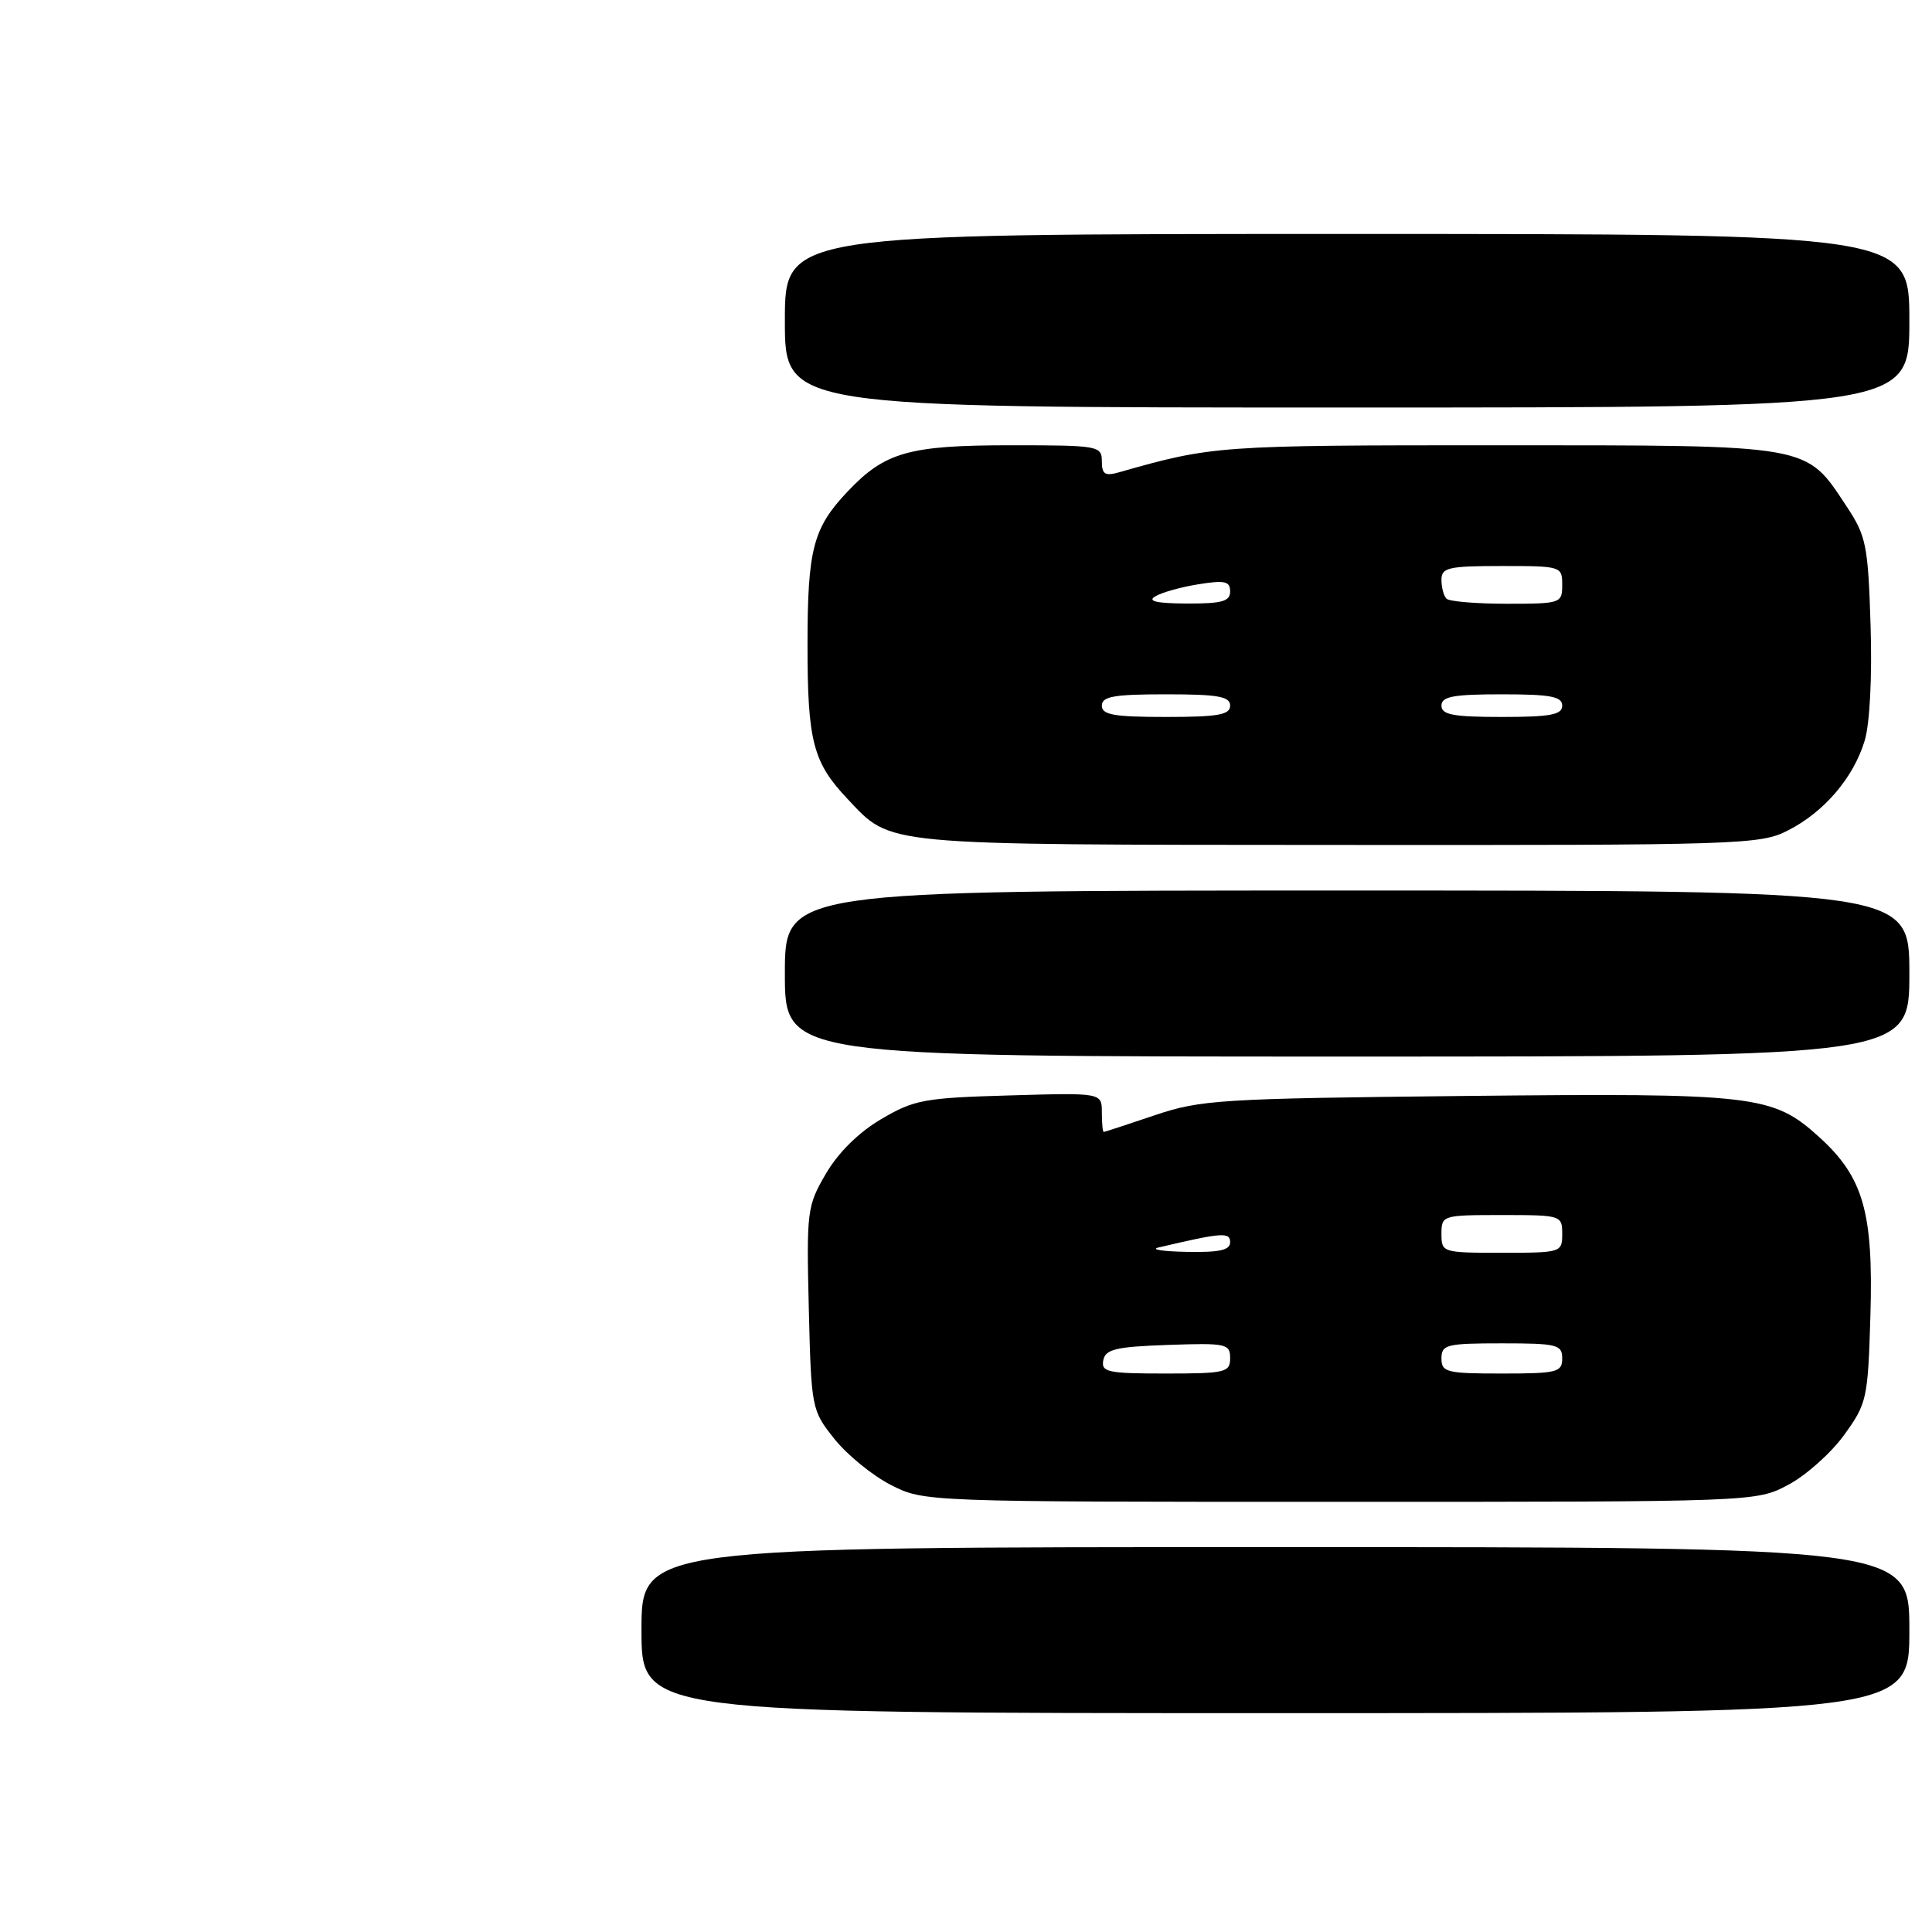 <?xml version="1.0" encoding="UTF-8" standalone="no"?>
<!DOCTYPE svg PUBLIC "-//W3C//DTD SVG 1.1//EN" "http://www.w3.org/Graphics/SVG/1.1/DTD/svg11.dtd" >
<svg xmlns="http://www.w3.org/2000/svg" xmlns:xlink="http://www.w3.org/1999/xlink" version="1.1" viewBox="0 0 256 256">
 <g >
 <path fill="currentColor"
d=" M 253.00 216.00 C 253.00 205.00 253.00 205.00 169.00 205.00 C 85.00 205.00 85.00 205.00 85.00 216.00 C 85.00 227.00 85.00 227.00 169.00 227.00 C 253.00 227.00 253.00 227.00 253.00 216.00 Z  M 236.94 196.75 C 239.29 195.51 242.62 192.54 244.35 190.15 C 247.38 185.97 247.51 185.38 247.84 174.28 C 248.24 160.58 246.90 155.95 241.00 150.62 C 234.88 145.09 232.58 144.82 194.14 145.22 C 161.65 145.56 159.10 145.72 153.00 147.78 C 149.43 148.99 146.39 149.98 146.25 149.99 C 146.11 149.99 146.00 148.83 146.00 147.40 C 146.00 144.79 146.00 144.79 133.75 145.15 C 122.49 145.47 121.12 145.72 116.78 148.28 C 113.81 150.02 111.09 152.70 109.45 155.50 C 106.94 159.79 106.86 160.42 107.17 173.38 C 107.50 186.65 107.54 186.87 110.56 190.66 C 112.24 192.77 115.60 195.51 118.02 196.75 C 122.42 199.00 122.42 199.00 177.55 199.00 C 232.69 199.00 232.69 199.00 236.94 196.75 Z  M 253.00 129.00 C 253.00 118.00 253.00 118.00 178.50 118.00 C 104.00 118.00 104.00 118.00 104.00 129.00 C 104.00 140.00 104.00 140.00 178.50 140.00 C 253.00 140.00 253.00 140.00 253.00 129.00 Z  M 236.91 110.04 C 241.73 107.59 245.61 103.03 247.09 98.11 C 247.76 95.85 248.08 89.64 247.86 82.83 C 247.53 72.26 247.28 71.02 244.71 67.14 C 239.19 58.80 240.38 59.01 198.46 59.00 C 161.33 59.00 160.69 59.05 148.25 62.59 C 146.42 63.11 146.00 62.84 146.00 61.12 C 146.00 59.08 145.55 59.00 133.97 59.00 C 120.43 59.00 117.26 59.90 112.31 65.13 C 107.73 69.97 107.00 72.76 107.00 85.50 C 107.00 98.24 107.73 101.03 112.31 105.87 C 118.22 112.11 116.21 111.92 177.29 111.96 C 230.73 112.00 233.24 111.92 236.91 110.04 Z  M 253.00 42.50 C 253.00 31.00 253.00 31.00 178.50 31.00 C 104.00 31.00 104.00 31.00 104.00 42.50 C 104.00 54.00 104.00 54.00 178.50 54.00 C 253.00 54.00 253.00 54.00 253.00 42.50 Z  M 146.19 180.25 C 146.47 178.78 147.85 178.45 154.76 178.21 C 162.48 177.94 163.00 178.05 163.00 179.96 C 163.00 181.85 162.39 182.00 154.43 182.00 C 146.80 182.00 145.89 181.81 146.19 180.25 Z  M 191.00 180.00 C 191.00 178.17 191.67 178.00 199.00 178.00 C 206.33 178.00 207.00 178.17 207.00 180.00 C 207.00 181.83 206.33 182.00 199.00 182.00 C 191.67 182.00 191.00 181.83 191.00 180.00 Z  M 153.50 165.30 C 161.96 163.31 163.00 163.23 163.00 164.61 C 163.00 165.65 161.56 165.97 157.25 165.88 C 154.09 165.82 152.40 165.56 153.50 165.30 Z  M 191.00 163.50 C 191.00 161.04 191.13 161.00 199.00 161.00 C 206.87 161.00 207.00 161.04 207.00 163.50 C 207.00 165.96 206.87 166.00 199.00 166.00 C 191.13 166.00 191.00 165.96 191.00 163.50 Z  M 146.00 93.50 C 146.00 92.28 147.61 92.00 154.50 92.00 C 161.39 92.00 163.00 92.28 163.00 93.50 C 163.00 94.72 161.39 95.00 154.50 95.00 C 147.61 95.00 146.00 94.72 146.00 93.50 Z  M 191.00 93.50 C 191.00 92.29 192.56 92.00 199.00 92.00 C 205.44 92.00 207.00 92.29 207.00 93.50 C 207.00 94.71 205.44 95.00 199.00 95.00 C 192.56 95.00 191.00 94.71 191.00 93.50 Z  M 153.10 79.01 C 153.97 78.49 156.56 77.77 158.85 77.41 C 162.29 76.86 163.00 77.02 163.00 78.37 C 163.00 79.69 161.91 79.99 157.25 79.97 C 153.21 79.95 151.97 79.66 153.10 79.01 Z  M 191.67 79.33 C 191.30 78.97 191.00 77.84 191.00 76.83 C 191.00 75.21 191.91 75.00 199.00 75.00 C 206.87 75.00 207.00 75.04 207.00 77.50 C 207.00 79.94 206.82 80.00 199.67 80.00 C 195.63 80.00 192.03 79.70 191.67 79.33 Z "/>
</g>
</svg>